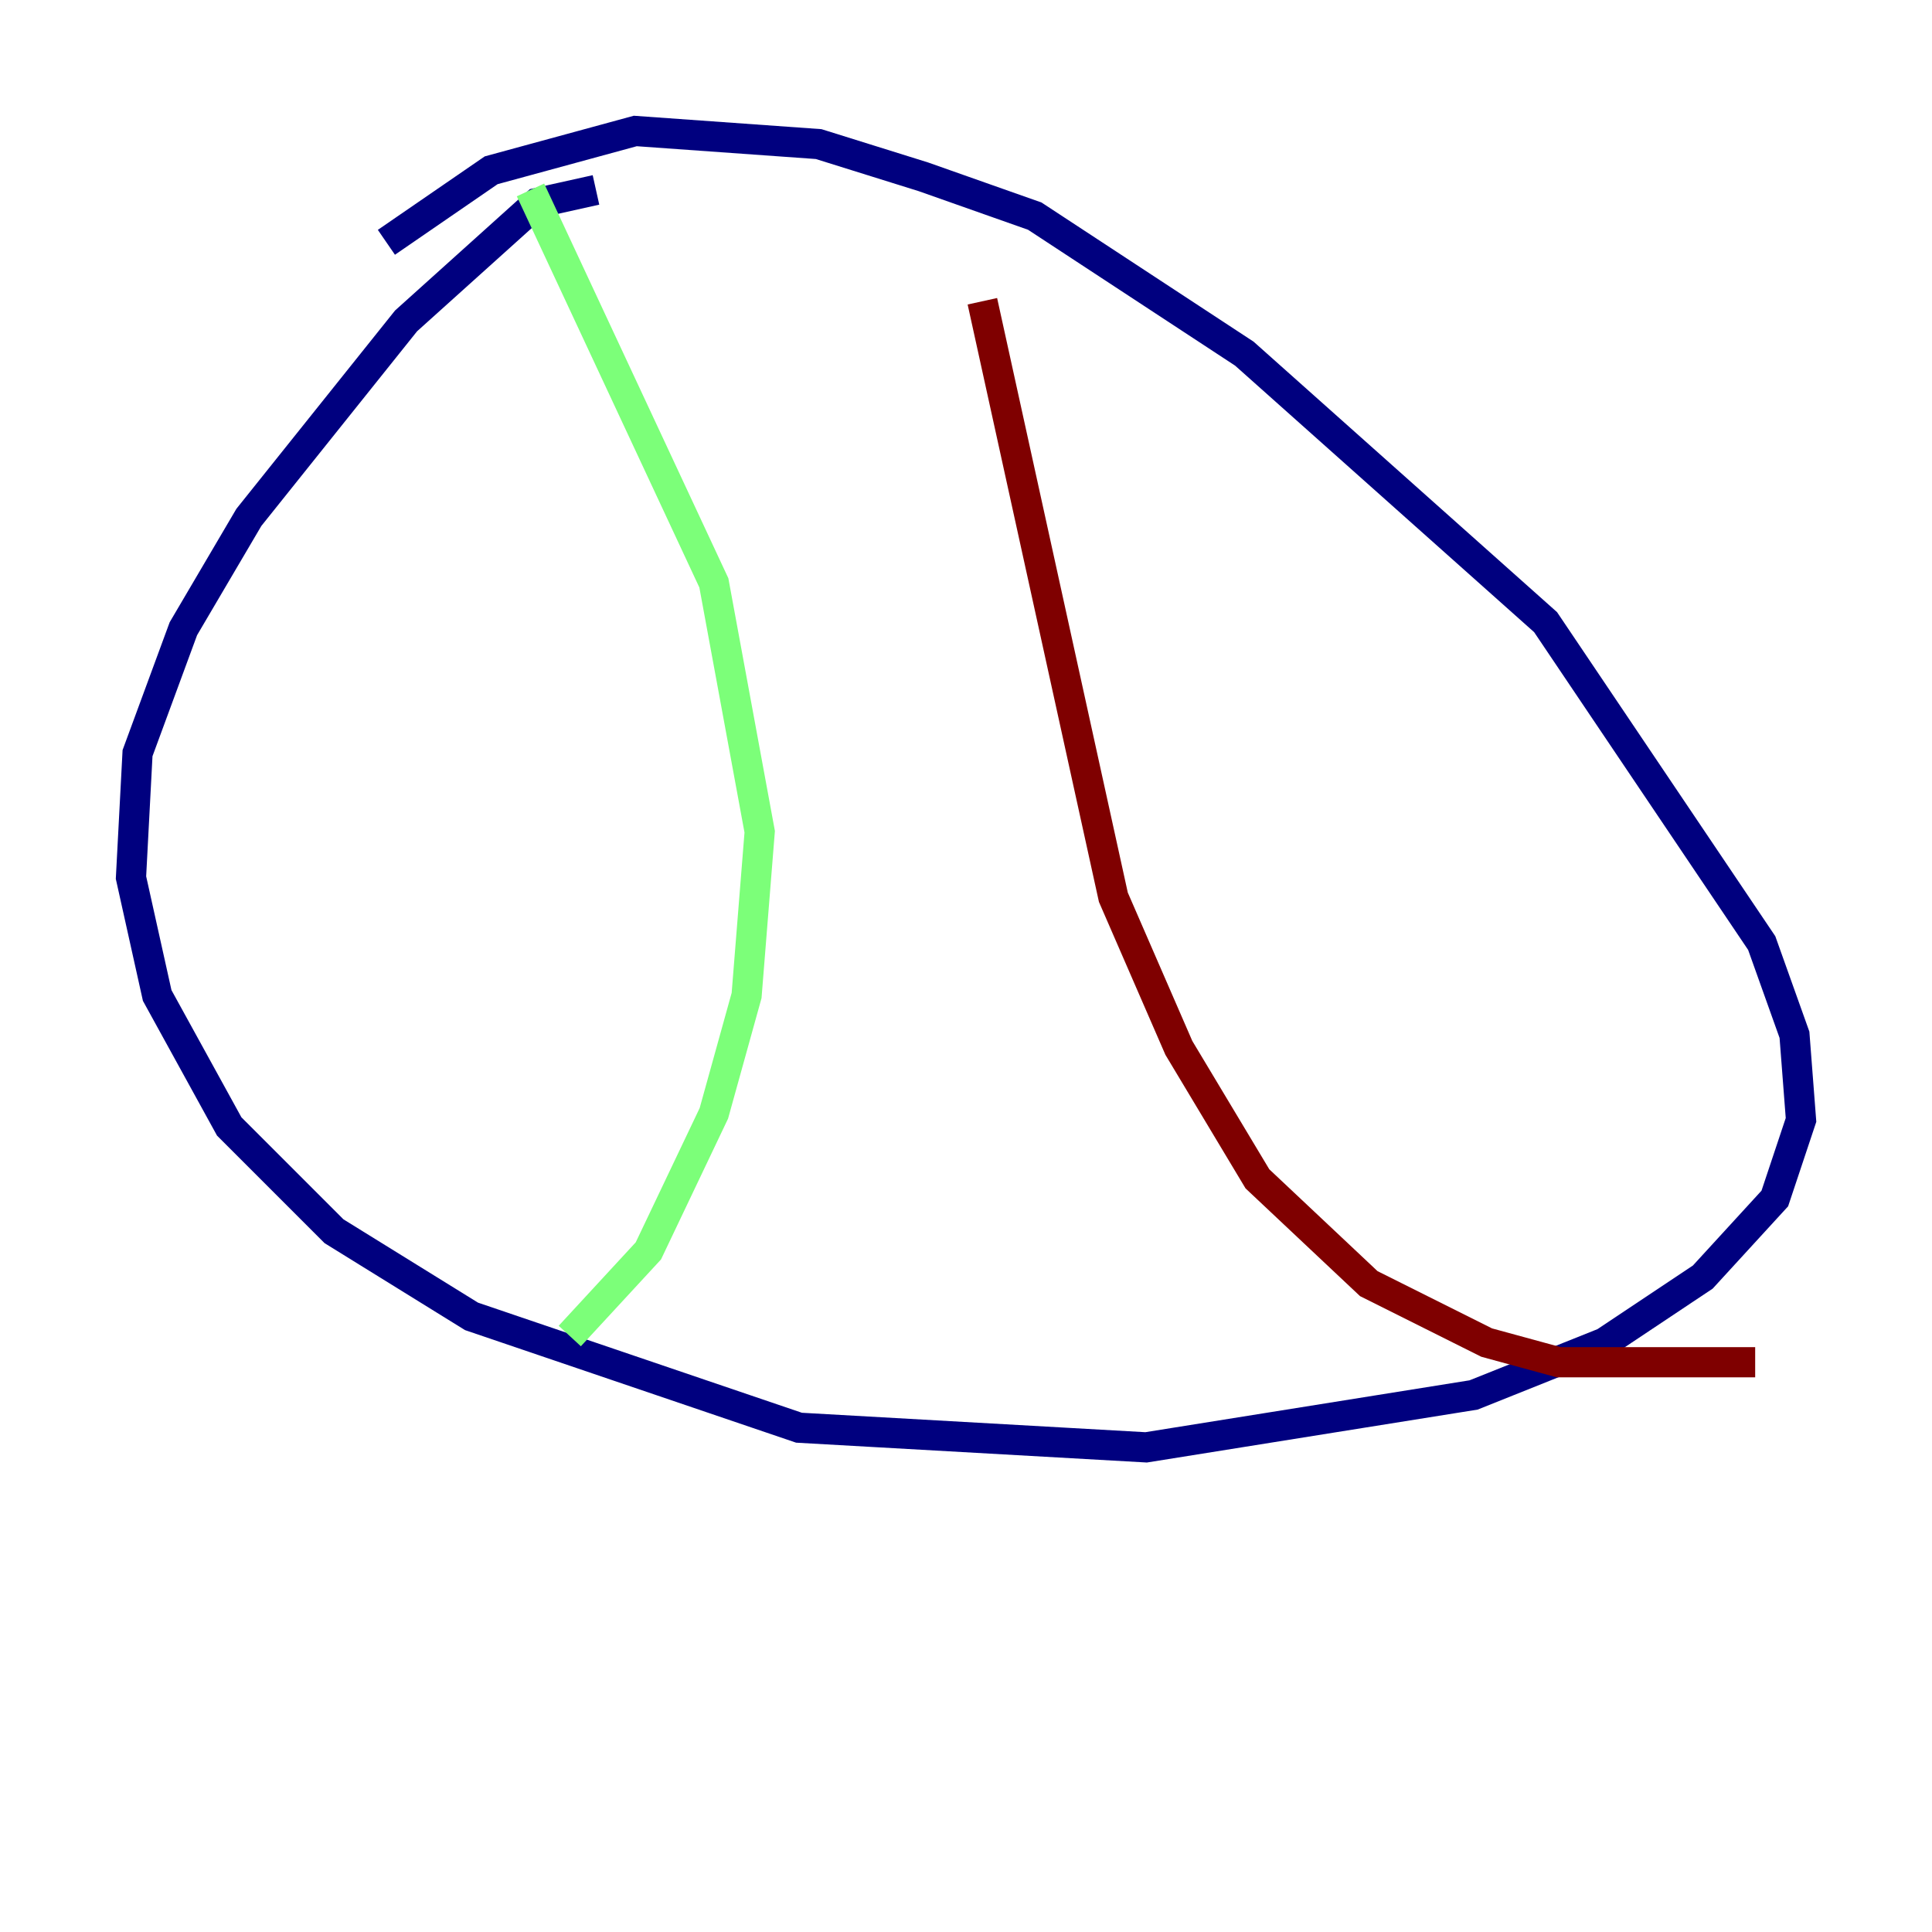 <?xml version="1.0" encoding="utf-8" ?>
<svg baseProfile="tiny" height="128" version="1.2" viewBox="0,0,128,128" width="128" xmlns="http://www.w3.org/2000/svg" xmlns:ev="http://www.w3.org/2001/xml-events" xmlns:xlink="http://www.w3.org/1999/xlink"><defs /><polyline fill="none" points="39.485,12.583 35.58,13.451 26.902,21.261 16.488,34.278 12.149,41.654 9.112,49.898 8.678,58.142 10.414,65.953 15.186,74.63 22.129,81.573 31.241,87.214 52.936,94.59 75.932,95.891 97.627,92.42 106.305,88.949 112.814,84.61 117.586,79.403 119.322,74.197 118.888,68.556 116.719,62.481 102.4,41.22 82.441,23.43 68.556,14.319 61.18,11.715 54.237,9.546 42.088,8.678 32.542,11.281 25.6,16.054" stroke="#00007f" stroke-width="2" /><polyline fill="none" points="35.146,12.583 47.295,38.617 50.332,55.105 49.464,65.953 47.295,73.763 42.956,82.875 37.749,88.515" stroke="#7cff79" stroke-width="2" /><polyline fill="none" points="65.085,19.959 73.763,59.444 78.102,69.424 83.308,78.102 90.685,85.044 98.495,88.949 103.268,90.251 116.285,90.251" stroke="#7f0000" stroke-width="2" /></svg>